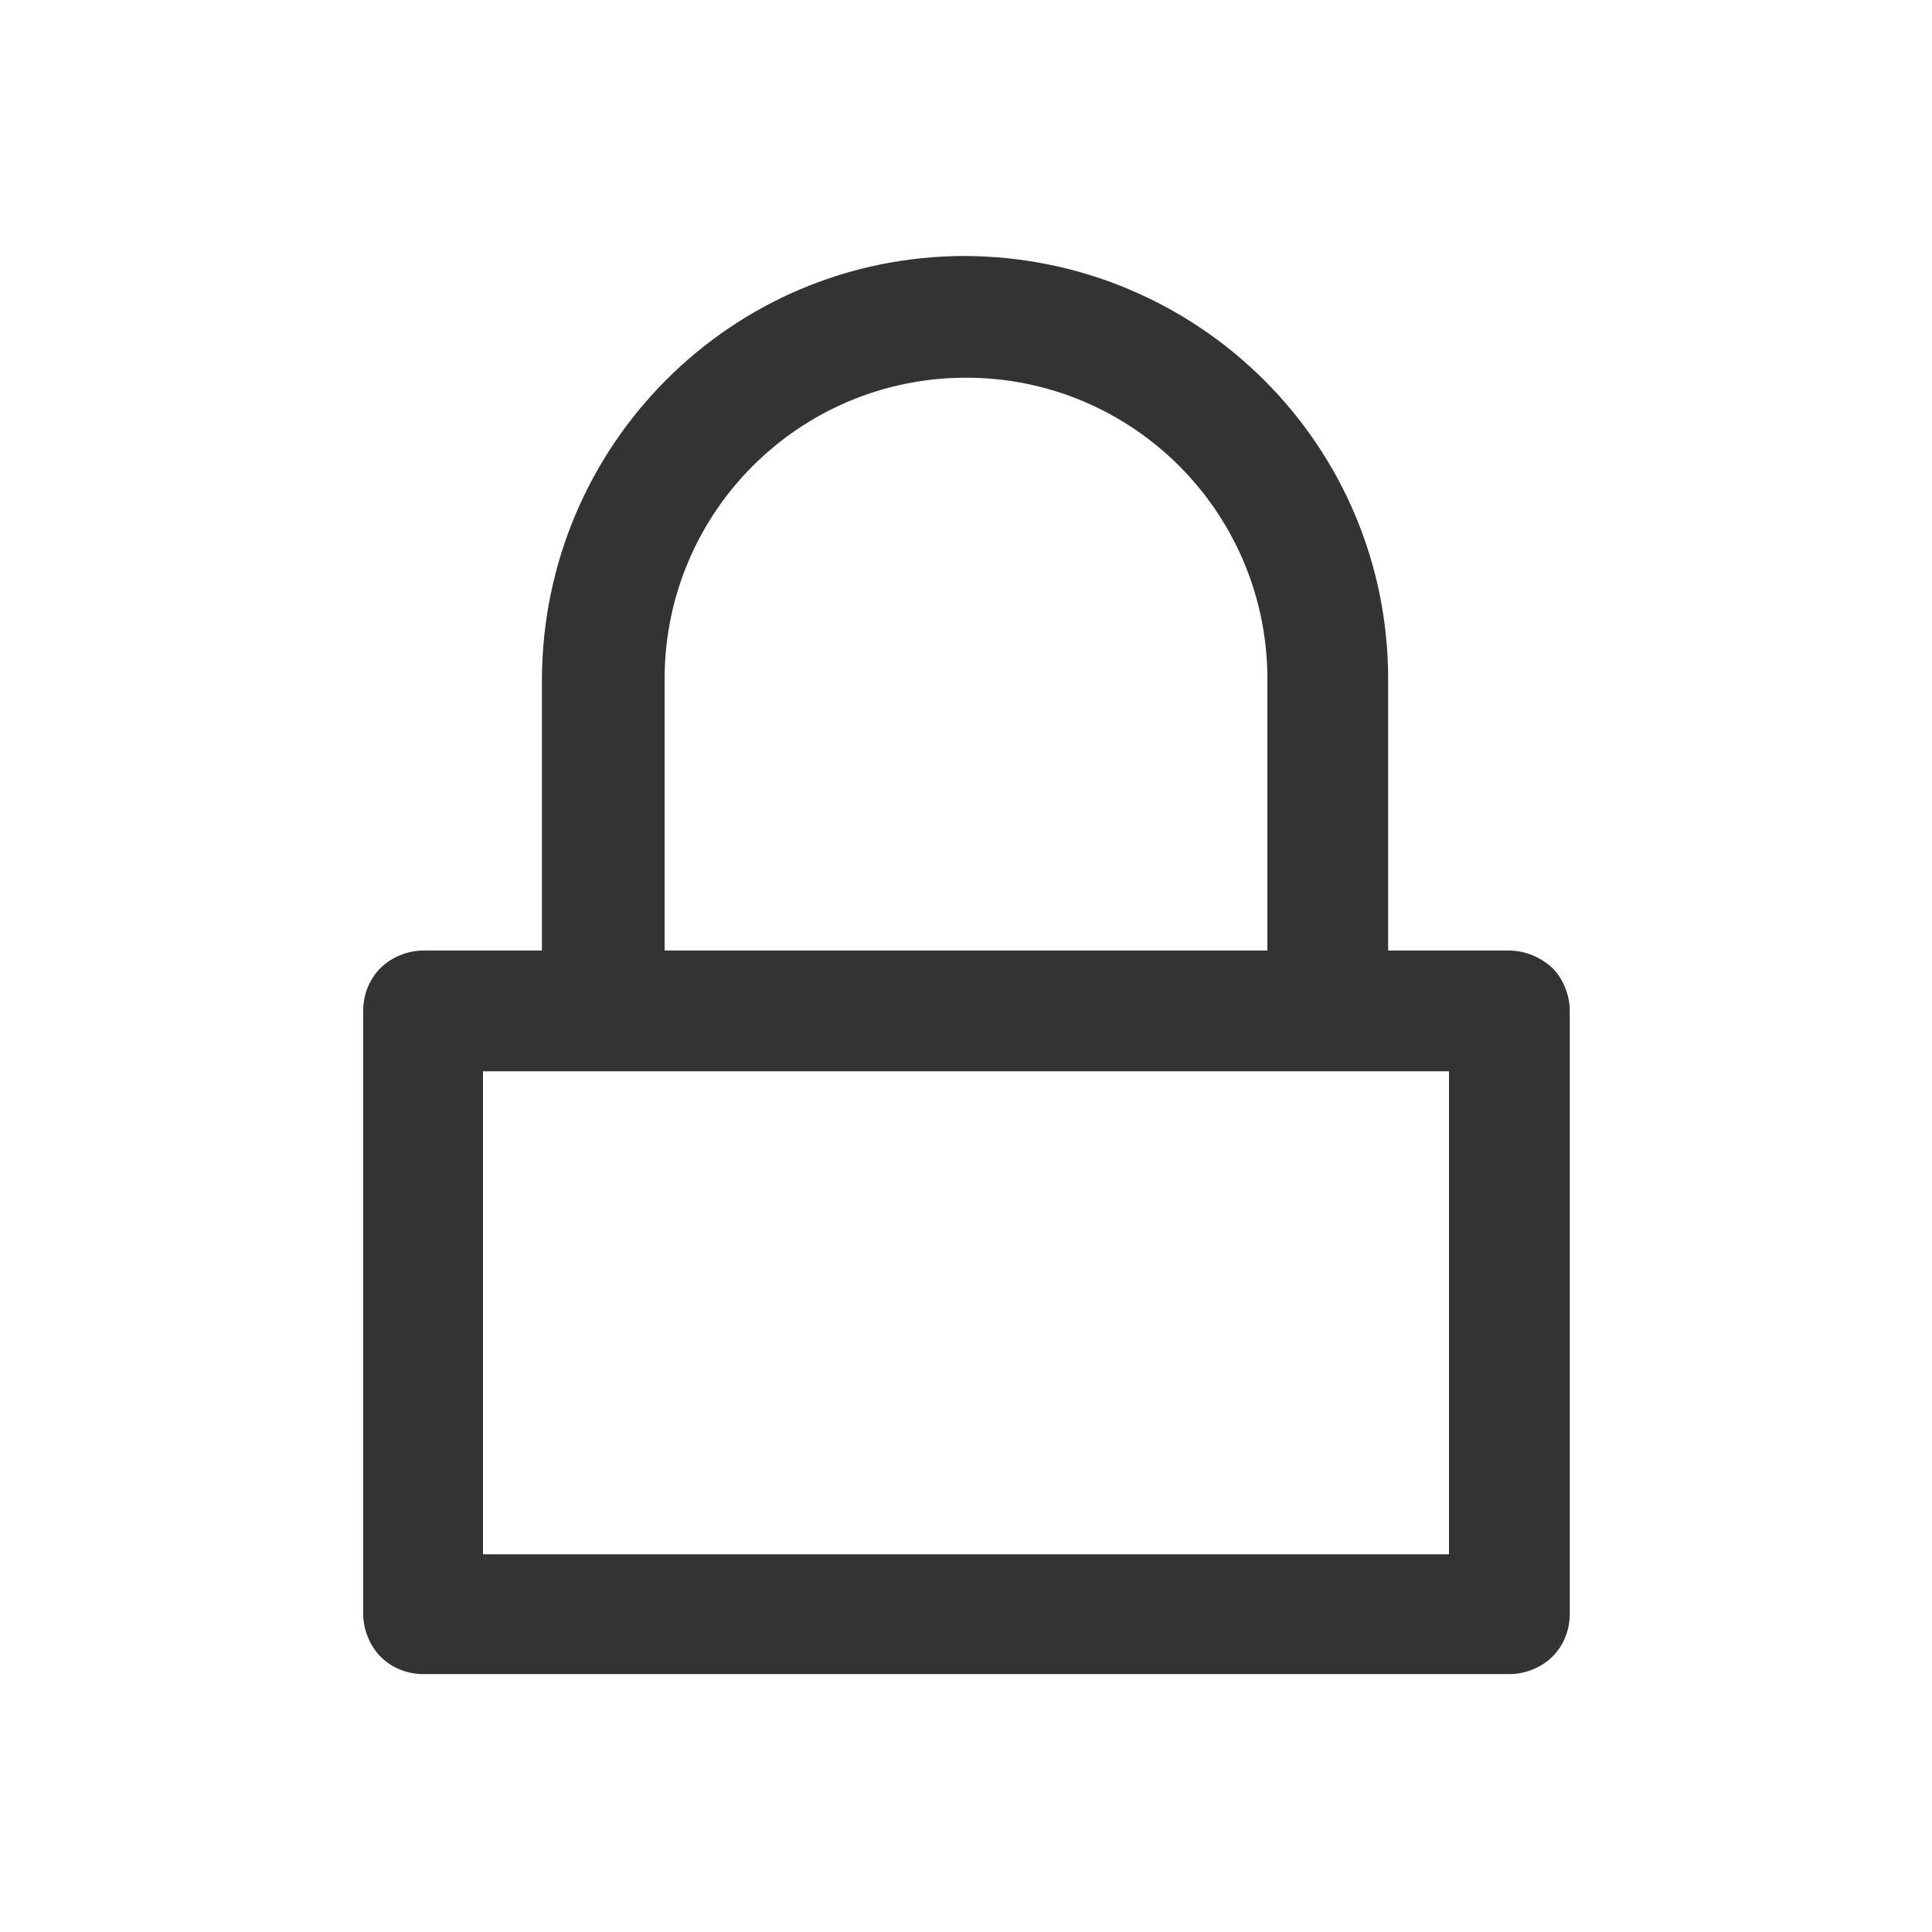 <?xml version="1.0" encoding="utf-8"?>
<!-- Generator: Adobe Illustrator 22.0.0, SVG Export Plug-In . SVG Version: 6.00 Build 0)  -->
<svg version="1.1" id="图层_1" xmlns="http://www.w3.org/2000/svg" xmlns:xlink="http://www.w3.org/1999/xlink" x="0px" y="0px"
	 viewBox="0 0 200 200" enable-background="new 0 0 200 200" xml:space="preserve">
<path fill="#333333" d="M156.2,98.4h-12.5V70.3c0-24.2-19.6-43.7-43.8-43.8c-24.2,0-43.7,19.6-43.8,43.8v28.1H43.8
	c-1.6,0-3.3,0.7-4.4,1.8c-1.2,1.2-1.8,2.8-1.8,4.4v62.5c0,1.6,0.7,3.3,1.8,4.4c1.2,1.2,2.8,1.8,4.4,1.8h112.5c1.6,0,3.3-0.7,4.4-1.8
	c1.2-1.2,1.8-2.8,1.8-4.4v-62.5c0-1.6-0.7-3.3-1.8-4.4C159.5,99.1,157.9,98.4,156.2,98.4z M68.8,70.3c0-17.3,14-31.2,31.2-31.2
	c17.3,0,31.2,14,31.2,31.2v28.1H68.8V70.3z M50,110.9h100v50H50V110.9z"/>
</svg>
